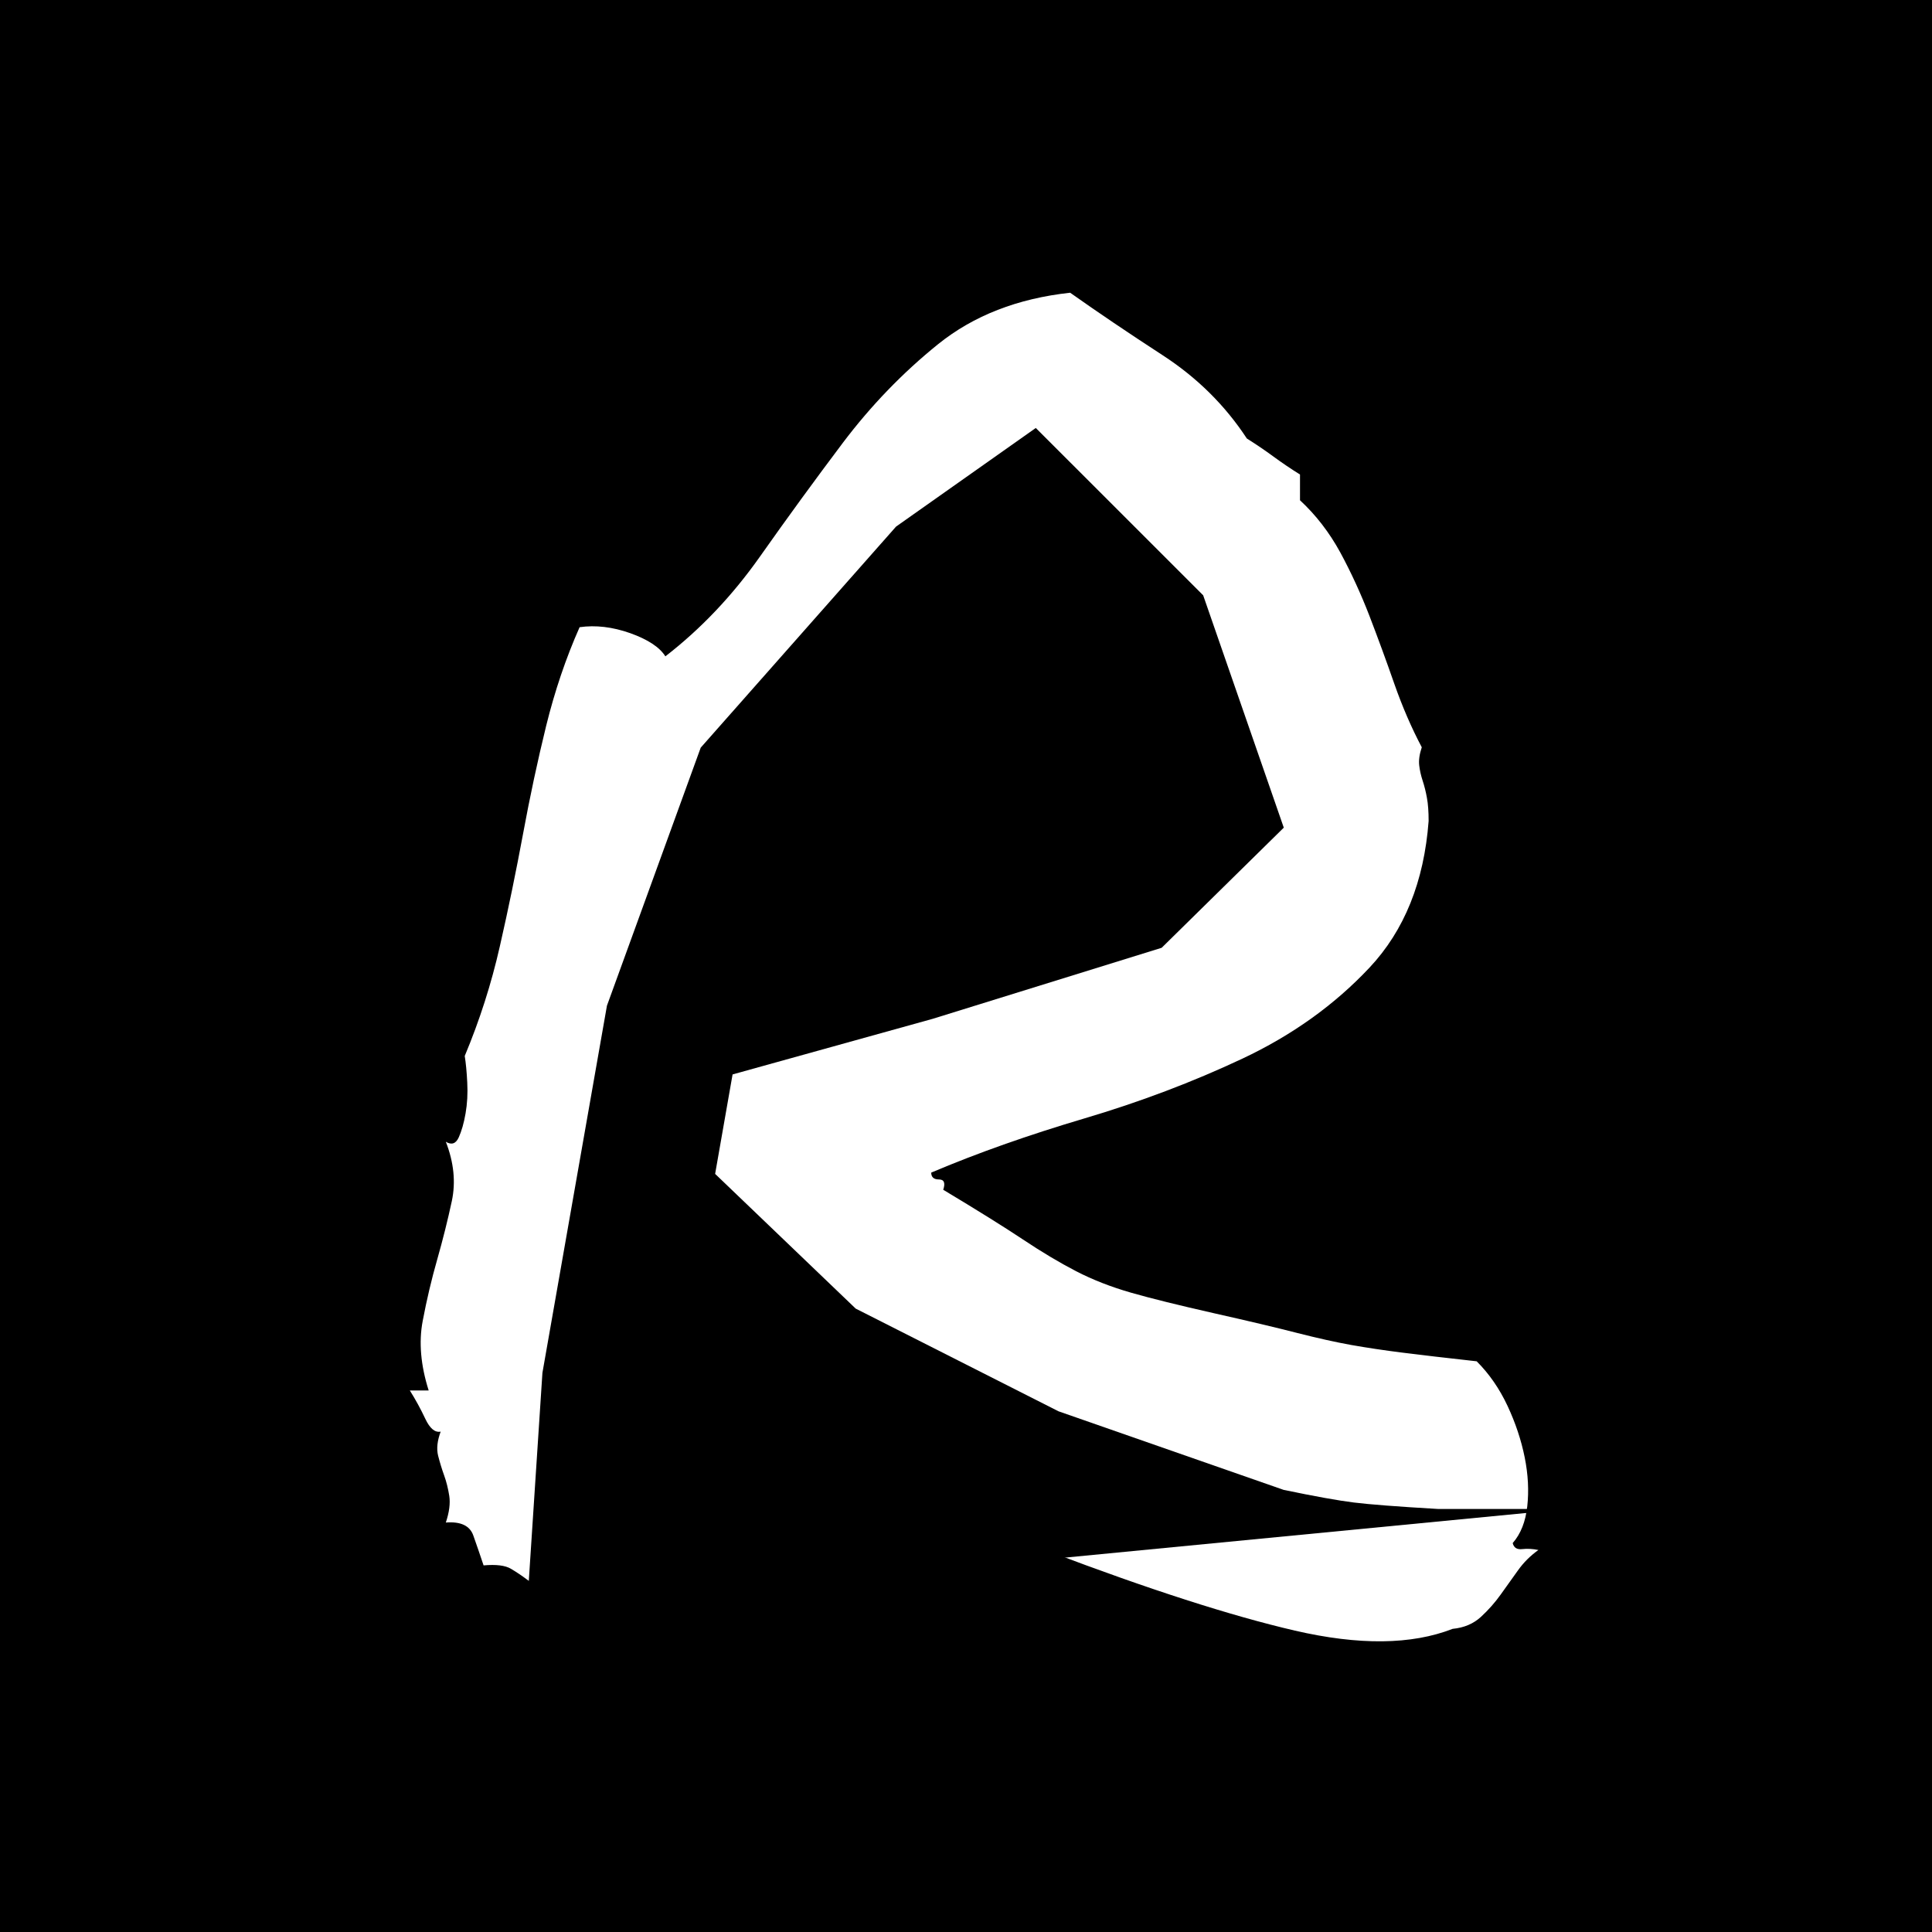<svg viewBox="0 0 33 33" version="1.1" xmlns="http://www.w3.org/2000/svg" xmlns:xlink="http://www.w3.org/1999/xlink">
  <path d="M9,27.495 L9.265,23.449 L10.367,17.178 L11.969,12.77 L15.305,8.995 L17.692,7.31 L20.551,10.168 L21.928,14.137 L19.842,16.189 L15.932,17.402 L12.513,18.352 L12.215,20.051 L14.616,22.352 L18.08,24.106 L21.928,25.449 C22.46,25.559 22.859,25.631 23.125,25.664 C23.392,25.697 23.869,25.734 24.558,25.774 L26.779,25.774" id="r" class="stroke"></path>
  <path d="M0,0 L33,0 L33,33 L0,33 L0,0 Z M7.527,24.453 C7.469,24.609 7.454,24.746 7.483,24.863 C7.513,24.98 7.547,25.093 7.586,25.2 C7.625,25.308 7.654,25.425 7.674,25.552 C7.693,25.679 7.674,25.83 7.615,26.006 C7.869,25.986 8.025,26.06 8.084,26.226 C8.143,26.392 8.201,26.562 8.26,26.738 C8.475,26.719 8.631,26.738 8.729,26.797 C8.826,26.855 8.914,26.914 8.992,26.973 C9.07,27.031 9.158,27.085 9.256,27.134 C9.354,27.183 9.5,27.188 9.695,27.148 C9.852,27.051 9.983,26.943 10.091,26.826 C10.198,26.709 10.408,26.68 10.721,26.738 C11.111,26.23 11.409,25.732 11.614,25.244 C11.819,24.756 11.971,24.121 12.068,23.34 C12.127,23.32 12.161,23.281 12.171,23.223 C12.181,23.164 12.215,23.125 12.273,23.105 C12.703,23.496 13.084,23.833 13.416,24.116 C13.748,24.399 14.109,24.663 14.5,24.907 C14.891,25.151 15.35,25.4 15.877,25.654 C16.404,25.908 17.088,26.191 17.928,26.504 C19.627,27.148 21.023,27.598 22.117,27.852 C23.211,28.105 24.109,28.096 24.812,27.822 C25.008,27.803 25.169,27.734 25.296,27.617 C25.423,27.5 25.535,27.373 25.633,27.236 L25.926,26.826 C26.023,26.689 26.141,26.572 26.277,26.475 C26.18,26.455 26.087,26.45 25.999,26.46 C25.911,26.47 25.857,26.436 25.838,26.357 C25.975,26.201 26.058,25.991 26.087,25.728 C26.116,25.464 26.102,25.186 26.043,24.893 C25.984,24.6 25.887,24.307 25.75,24.014 C25.613,23.721 25.438,23.467 25.223,23.252 C24.695,23.193 24.275,23.145 23.963,23.105 C23.65,23.066 23.357,23.022 23.084,22.974 C22.811,22.925 22.503,22.856 22.161,22.769 C21.819,22.681 21.346,22.568 20.74,22.432 C20.135,22.295 19.661,22.178 19.319,22.08 C18.978,21.982 18.665,21.86 18.382,21.714 C18.099,21.567 17.796,21.387 17.474,21.172 C17.151,20.957 16.697,20.674 16.111,20.322 C16.15,20.205 16.126,20.146 16.038,20.146 C15.95,20.146 15.906,20.107 15.906,20.029 C16.688,19.697 17.557,19.39 18.514,19.106 C19.471,18.823 20.374,18.481 21.224,18.081 C22.073,17.681 22.796,17.163 23.392,16.528 C23.987,15.894 24.324,15.059 24.402,14.023 C24.402,13.867 24.393,13.735 24.373,13.628 C24.354,13.521 24.329,13.423 24.3,13.335 C24.271,13.247 24.251,13.159 24.241,13.071 C24.231,12.983 24.246,12.881 24.285,12.764 C24.109,12.432 23.953,12.07 23.816,11.68 C23.68,11.289 23.538,10.903 23.392,10.522 C23.245,10.142 23.079,9.78 22.894,9.438 C22.708,9.097 22.479,8.799 22.205,8.545 L22.205,8.105 C22.049,8.008 21.897,7.905 21.751,7.798 C21.604,7.69 21.453,7.588 21.297,7.49 C20.926,6.924 20.447,6.45 19.861,6.069 C19.275,5.688 18.748,5.332 18.279,5 C17.381,5.098 16.629,5.391 16.023,5.879 C15.418,6.367 14.876,6.929 14.397,7.563 C13.919,8.198 13.445,8.848 12.977,9.512 C12.508,10.176 11.971,10.742 11.365,11.211 C11.268,11.055 11.067,10.923 10.765,10.815 C10.462,10.708 10.174,10.674 9.9,10.713 C9.666,11.24 9.476,11.802 9.329,12.397 C9.183,12.993 9.051,13.608 8.934,14.243 C8.816,14.878 8.685,15.518 8.538,16.162 C8.392,16.807 8.191,17.432 7.938,18.037 C7.957,18.154 7.972,18.306 7.981,18.491 C7.991,18.677 7.981,18.853 7.952,19.019 C7.923,19.185 7.884,19.321 7.835,19.429 C7.786,19.536 7.713,19.561 7.615,19.502 C7.752,19.854 7.786,20.19 7.718,20.513 C7.649,20.835 7.566,21.167 7.469,21.509 C7.371,21.851 7.288,22.202 7.22,22.563 C7.151,22.925 7.186,23.32 7.322,23.75 L7,23.75 C7.098,23.906 7.186,24.067 7.264,24.233 C7.342,24.399 7.43,24.473 7.527,24.453 Z M17.309,11.063 C17.758,11.219 18.188,11.517 18.598,11.956 C19.008,12.396 19.262,12.977 19.36,13.699 C18.559,14.031 17.709,14.378 16.811,14.739 C15.913,15.101 15.053,15.33 14.233,15.428 C14.331,14.901 14.497,14.446 14.731,14.066 C14.965,13.685 15.234,13.333 15.537,13.011 C15.839,12.689 16.147,12.376 16.459,12.073 C16.772,11.771 17.055,11.434 17.309,11.063 Z" id="mask"></path>
</svg>
